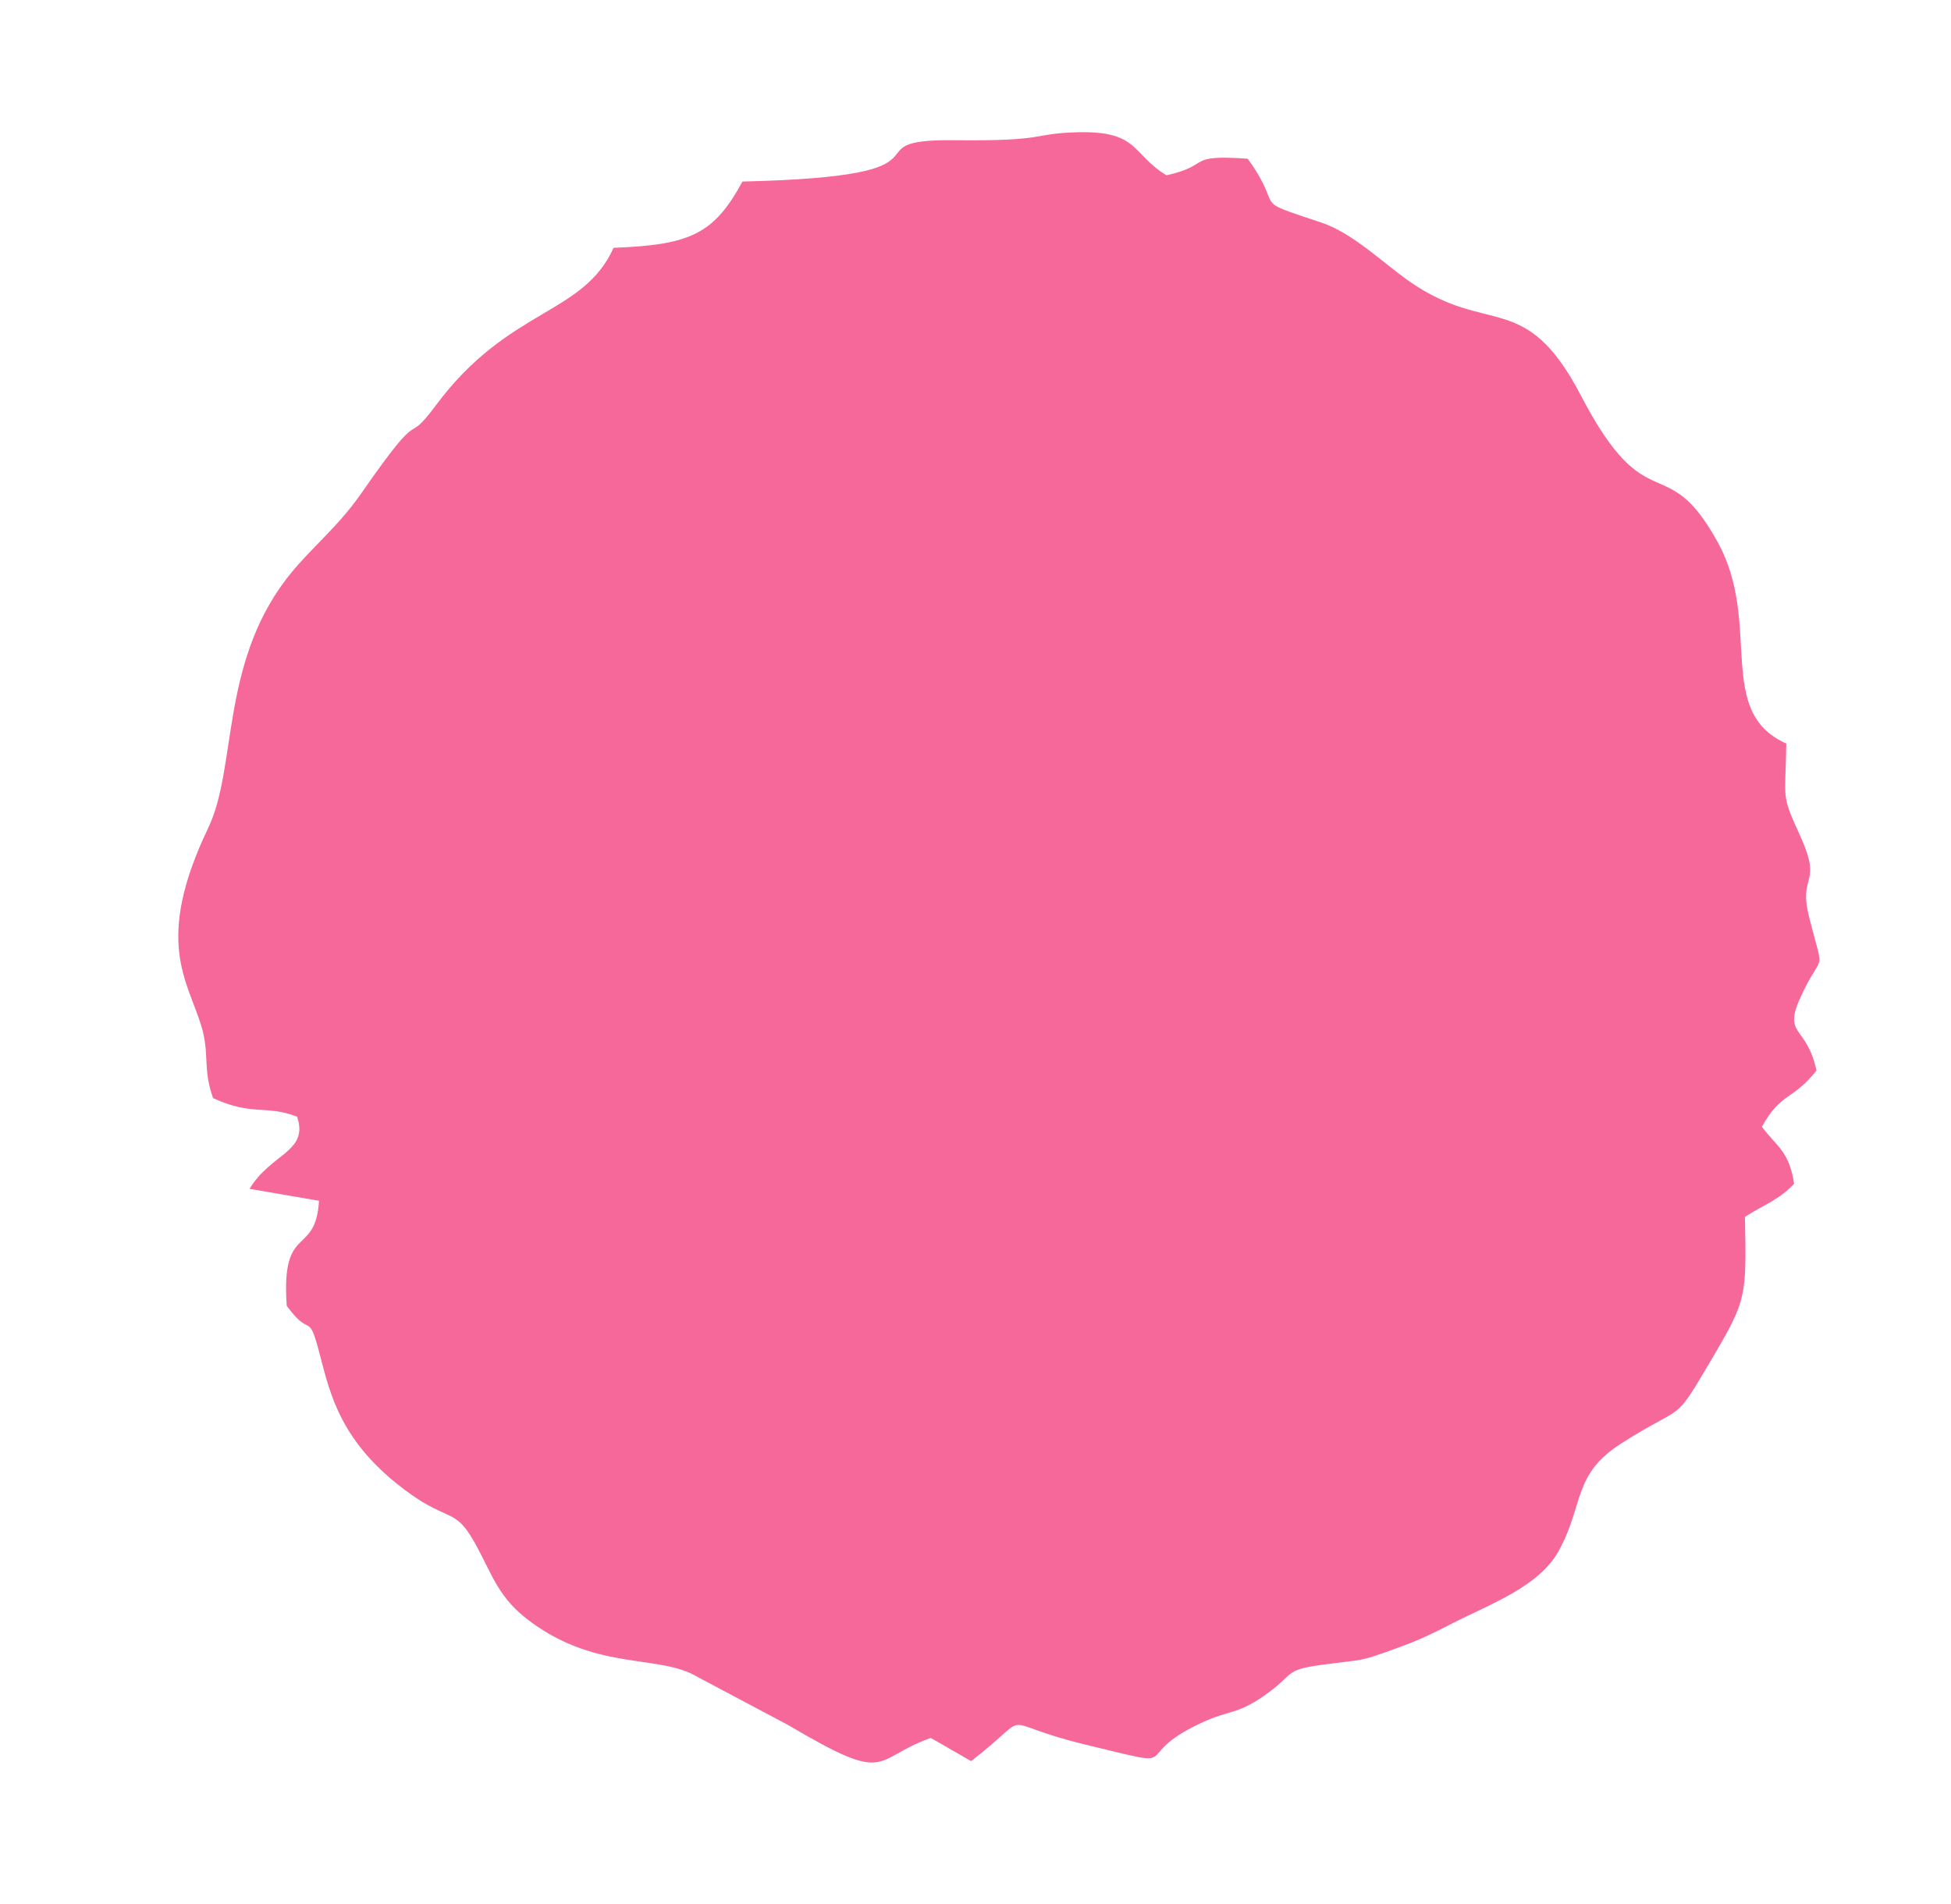 <?xml version="1.0" encoding="utf-8"?>
<!-- Generator: Adobe Illustrator 16.0.0, SVG Export Plug-In . SVG Version: 6.00 Build 0)  -->
<!DOCTYPE svg PUBLIC "-//W3C//DTD SVG 1.1//EN" "http://www.w3.org/Graphics/SVG/1.1/DTD/svg11.dtd">
<svg version="1.1" id="_x3F__x3F__x3F__x3F__1" xmlns="http://www.w3.org/2000/svg" xmlns:xlink="http://www.w3.org/1999/xlink"
	 x="0px" y="0px" width="239.682px" height="233.884px" viewBox="0 0 239.682 233.884" enable-background="new 0 0 239.682 233.884"
	 xml:space="preserve">
<g>
	<path fill-rule="evenodd" clip-rule="evenodd" fill="#f44280" opacity='.8' d="M219.446,91.352
		c-8.815-3.921-2.929-14.688-8.391-24.676c-6.421-11.743-8.589-2.264-16.83-18.065c-6.864-13.161-11.354-7.242-21.087-14.046
		c-3.27-2.286-6.938-5.929-10.811-7.221c-9.117-3.041-4.282-1.22-9.04-7.84c-7.786-0.546-4.288,0.768-9.982,2.034
		c-4.311-2.608-3.343-5.491-10.96-5.288c-5.755,0.154-3.375,1.107-15.104,0.977c-13.752-0.153,2.283,4.419-26.03,5.077
		c-3.508,6.482-6.458,7.789-15.834,8.143c-3.738,8.309-12.867,7.331-21.776,19.282c-4.261,5.717-1.081-0.831-9.181,10.833
		c-3.102,4.467-6.532,6.994-9.318,10.67c-8.017,10.58-6,23.144-9.519,30.485c-6.653,13.876-2.588,18.687-0.871,24.262
		c1.082,3.513,0.157,5.333,1.469,8.937c4.808,2.237,6.555,0.793,10.321,2.288c1.456,4.326-3.227,4.489-5.842,8.859l8.532,1.468
		c-0.439,6.999-4.687,2.631-3.966,12.901c2.869,3.947,2.643,0.817,3.837,5.138c1.298,4.697,2.157,10.602,9.542,16.602
		c6.383,5.186,7.07,2.672,9.663,7.281c2.311,4.108,2.843,6.856,7.076,9.918c8.247,5.964,15.657,3.835,20.352,6.66l11.147,5.919
		c12.633,7.474,10.159,4.189,17.504,1.573l4.958,2.852c8.199-6.336,2.416-4.834,14.078-2.02c12.963,3.129,4.958,1.631,14.151-2.657
		c3.604-1.682,4.335-0.983,7.718-3.329c3.916-2.717,2.36-3.174,7.095-3.82c5.499-0.751,4.312-0.275,9.081-1.99
		c3.062-1.101,4.52-1.842,6.925-3.075c4.651-2.387,10.694-4.509,13.127-8.92c3.157-5.727,1.662-9.37,7.717-13.236
		c8.095-5.169,6.183-2.003,11.33-10.761c4.05-6.89,4.03-7.342,3.841-17.056c2.261-1.473,4.268-2.127,6.04-4.077
		c-0.613-4.039-2.165-4.574-3.957-7.001c2.38-4.285,3.768-3.186,6.704-6.905c-1.197-5.674-4.198-4.142-1.914-9.104
		c2.747-5.966,2.92-2.113,0.991-9.84c-1.327-5.312,1.721-3.737-1.081-9.893C218.762,97.438,219.348,98.478,219.446,91.352z"/>
</g>
</svg>
